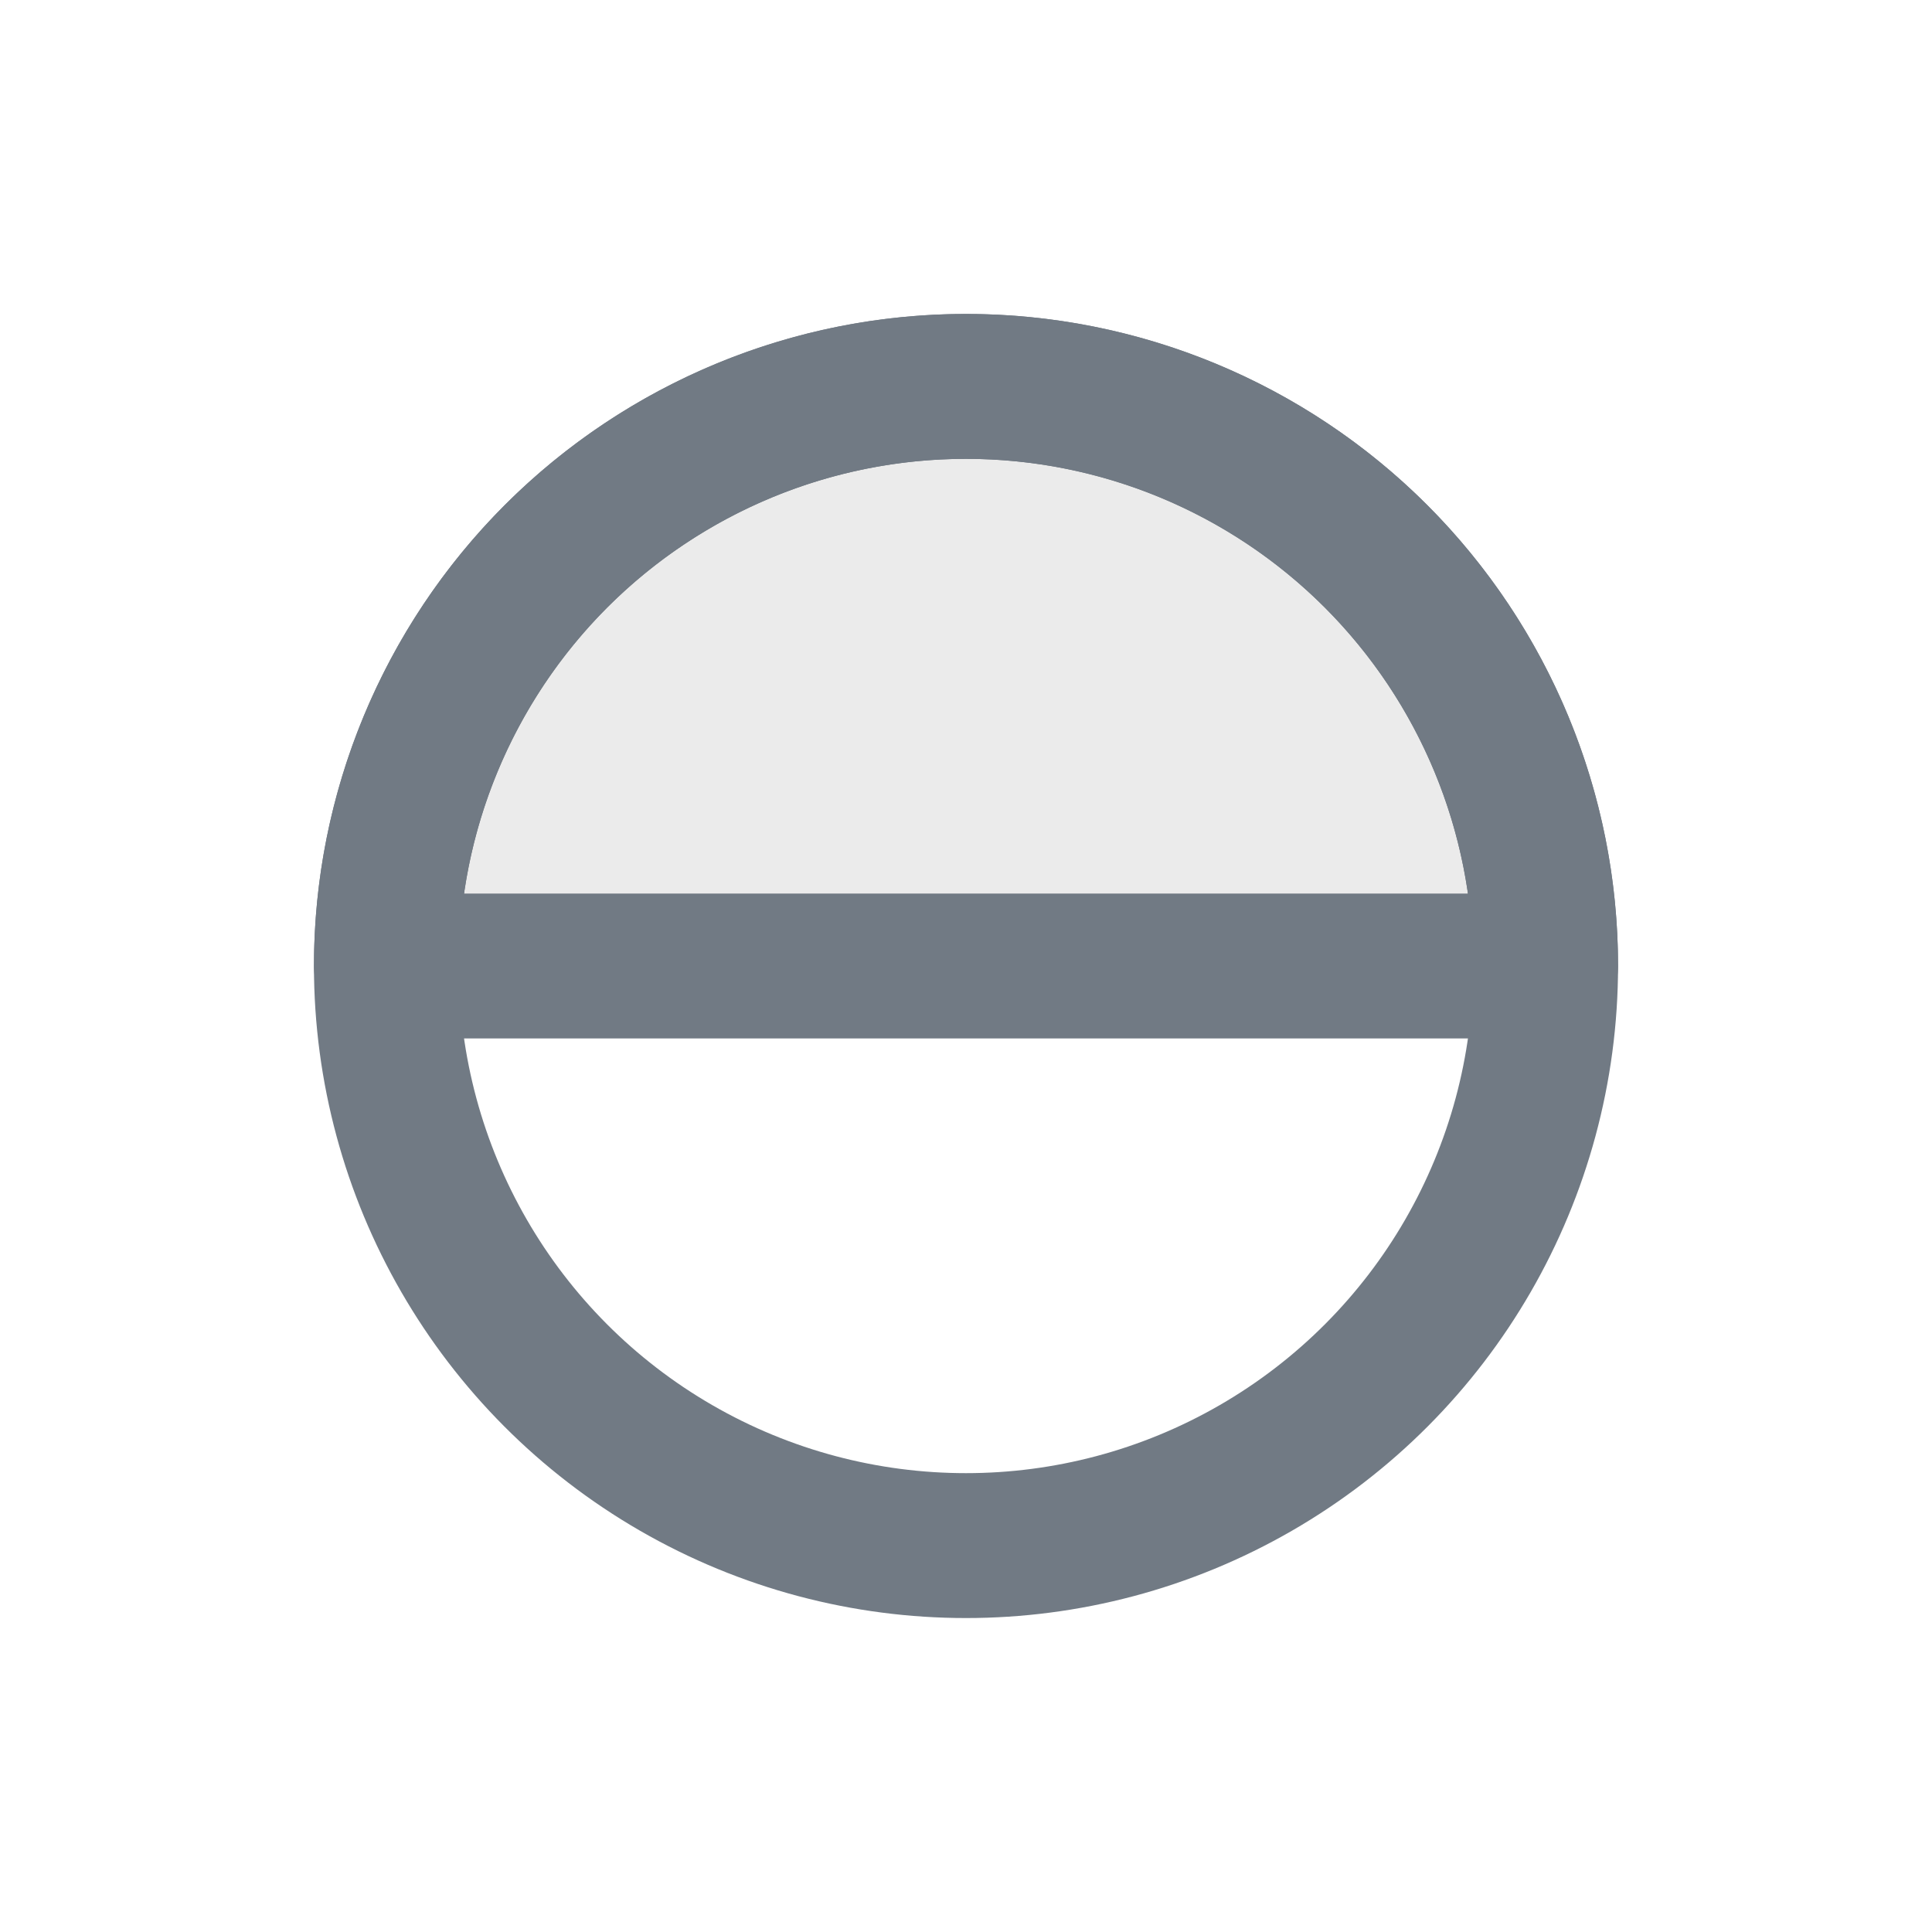 <svg width="20" height="20" viewBox="0 0 20 20" fill="none" xmlns="http://www.w3.org/2000/svg">
  <circle cx="10" cy="10" r="6" stroke="#717A84" stroke-width="1.5" stroke-linecap="round" stroke-linejoin="round"/>
  <path d="M16 10C16 8.409 15.368 6.883 14.243 5.757C13.117 4.632 11.591 4 10 4C8.409 4 6.883 4.632 5.757 5.757C4.632 6.883 4 8.409 4 10L10 10H16Z" fill="black" fill-opacity="0.08" stroke="#717A84" stroke-width="1.5" stroke-linecap="round" stroke-linejoin="round"/>
</svg>
